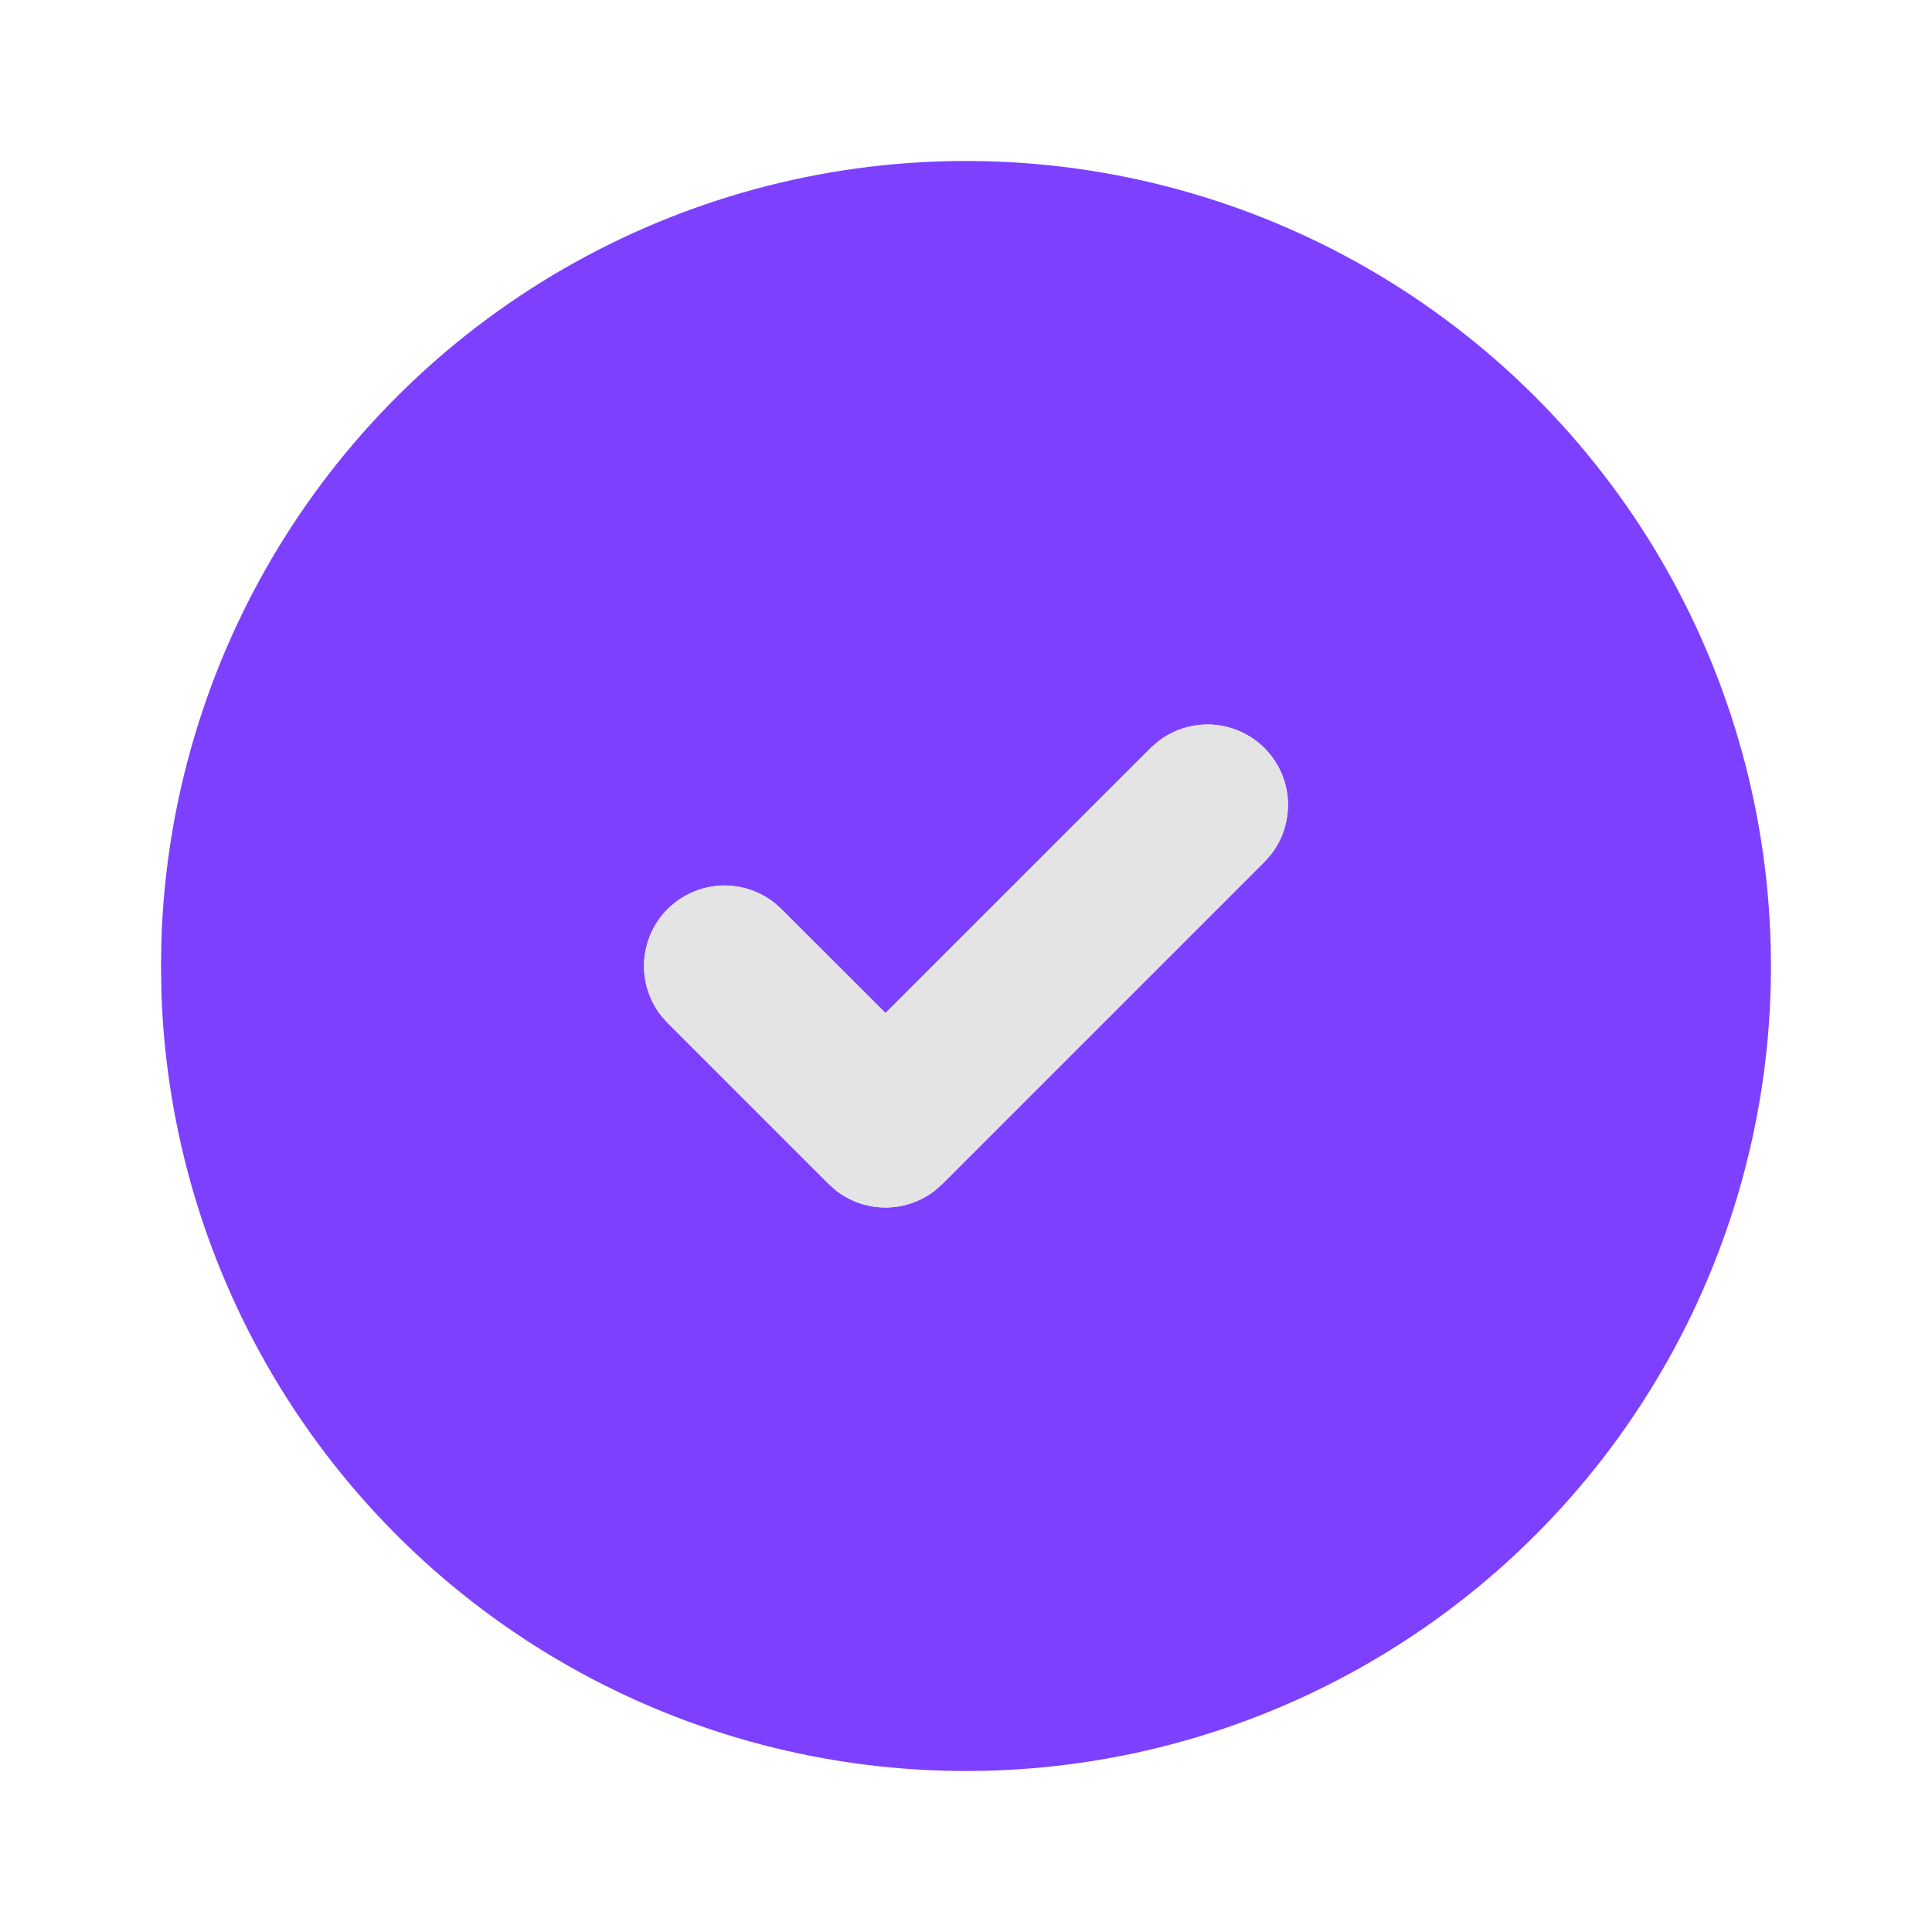 <svg width="24" height="24" viewBox="0 0 24 24" fill="none" xmlns="http://www.w3.org/2000/svg">
<g clip-path="url(#clip0_1112_12392)">
<path d="M17 3.34C18.508 4.211 19.763 5.46 20.64 6.965C21.517 8.47 21.985 10.178 21.999 11.919C22.014 13.661 21.573 15.376 20.72 16.895C19.868 18.413 18.633 19.683 17.139 20.578C15.645 21.473 13.943 21.963 12.202 21.998C10.461 22.033 8.741 21.613 7.212 20.779C5.683 19.945 4.398 18.726 3.485 17.243C2.571 15.76 2.061 14.065 2.005 12.324L2 12L2.005 11.676C2.061 9.949 2.564 8.266 3.464 6.791C4.364 5.316 5.631 4.099 7.141 3.26C8.651 2.42 10.353 1.986 12.081 2C13.809 2.014 15.504 2.476 17 3.34ZM15.707 9.293C15.535 9.121 15.306 9.017 15.063 9.002C14.82 8.987 14.579 9.061 14.387 9.21L14.293 9.293L11 12.585L9.707 11.293L9.613 11.21C9.421 11.061 9.18 10.987 8.937 11.002C8.694 11.018 8.465 11.121 8.293 11.293C8.121 11.465 8.018 11.694 8.002 11.937C7.987 12.18 8.061 12.421 8.21 12.613L8.293 12.707L10.293 14.707L10.387 14.79C10.562 14.926 10.778 15 11 15C11.222 15 11.438 14.926 11.613 14.79L11.707 14.707L15.707 10.707L15.79 10.613C15.939 10.421 16.013 10.18 15.998 9.937C15.983 9.694 15.879 9.465 15.707 9.293Z" fill="#7D40FF"/>
<path d="M15.063 9.002C15.306 9.017 15.535 9.121 15.707 9.293C15.879 9.465 15.983 9.694 15.998 9.937C16.013 10.18 15.939 10.421 15.79 10.613L15.707 10.707L11.707 14.707L11.613 14.79C11.438 14.926 11.222 15 11 15C10.778 15 10.562 14.926 10.387 14.79L10.293 14.707L8.293 12.707L8.21 12.613C8.061 12.42 7.987 12.18 8.002 11.937C8.018 11.694 8.121 11.465 8.293 11.293C8.466 11.121 8.695 11.018 8.938 11.002C9.18 10.987 9.421 11.061 9.613 11.21L9.707 11.293L11 12.585L14.293 9.293L14.387 9.21C14.579 9.061 14.82 8.987 15.063 9.002Z" fill="#E4E4E5"/>
</g>
<defs>
<clipPath id="clip0_1112_12392">
<rect width="24" height="24" fill="white"/>
</clipPath>
</defs>
</svg>
